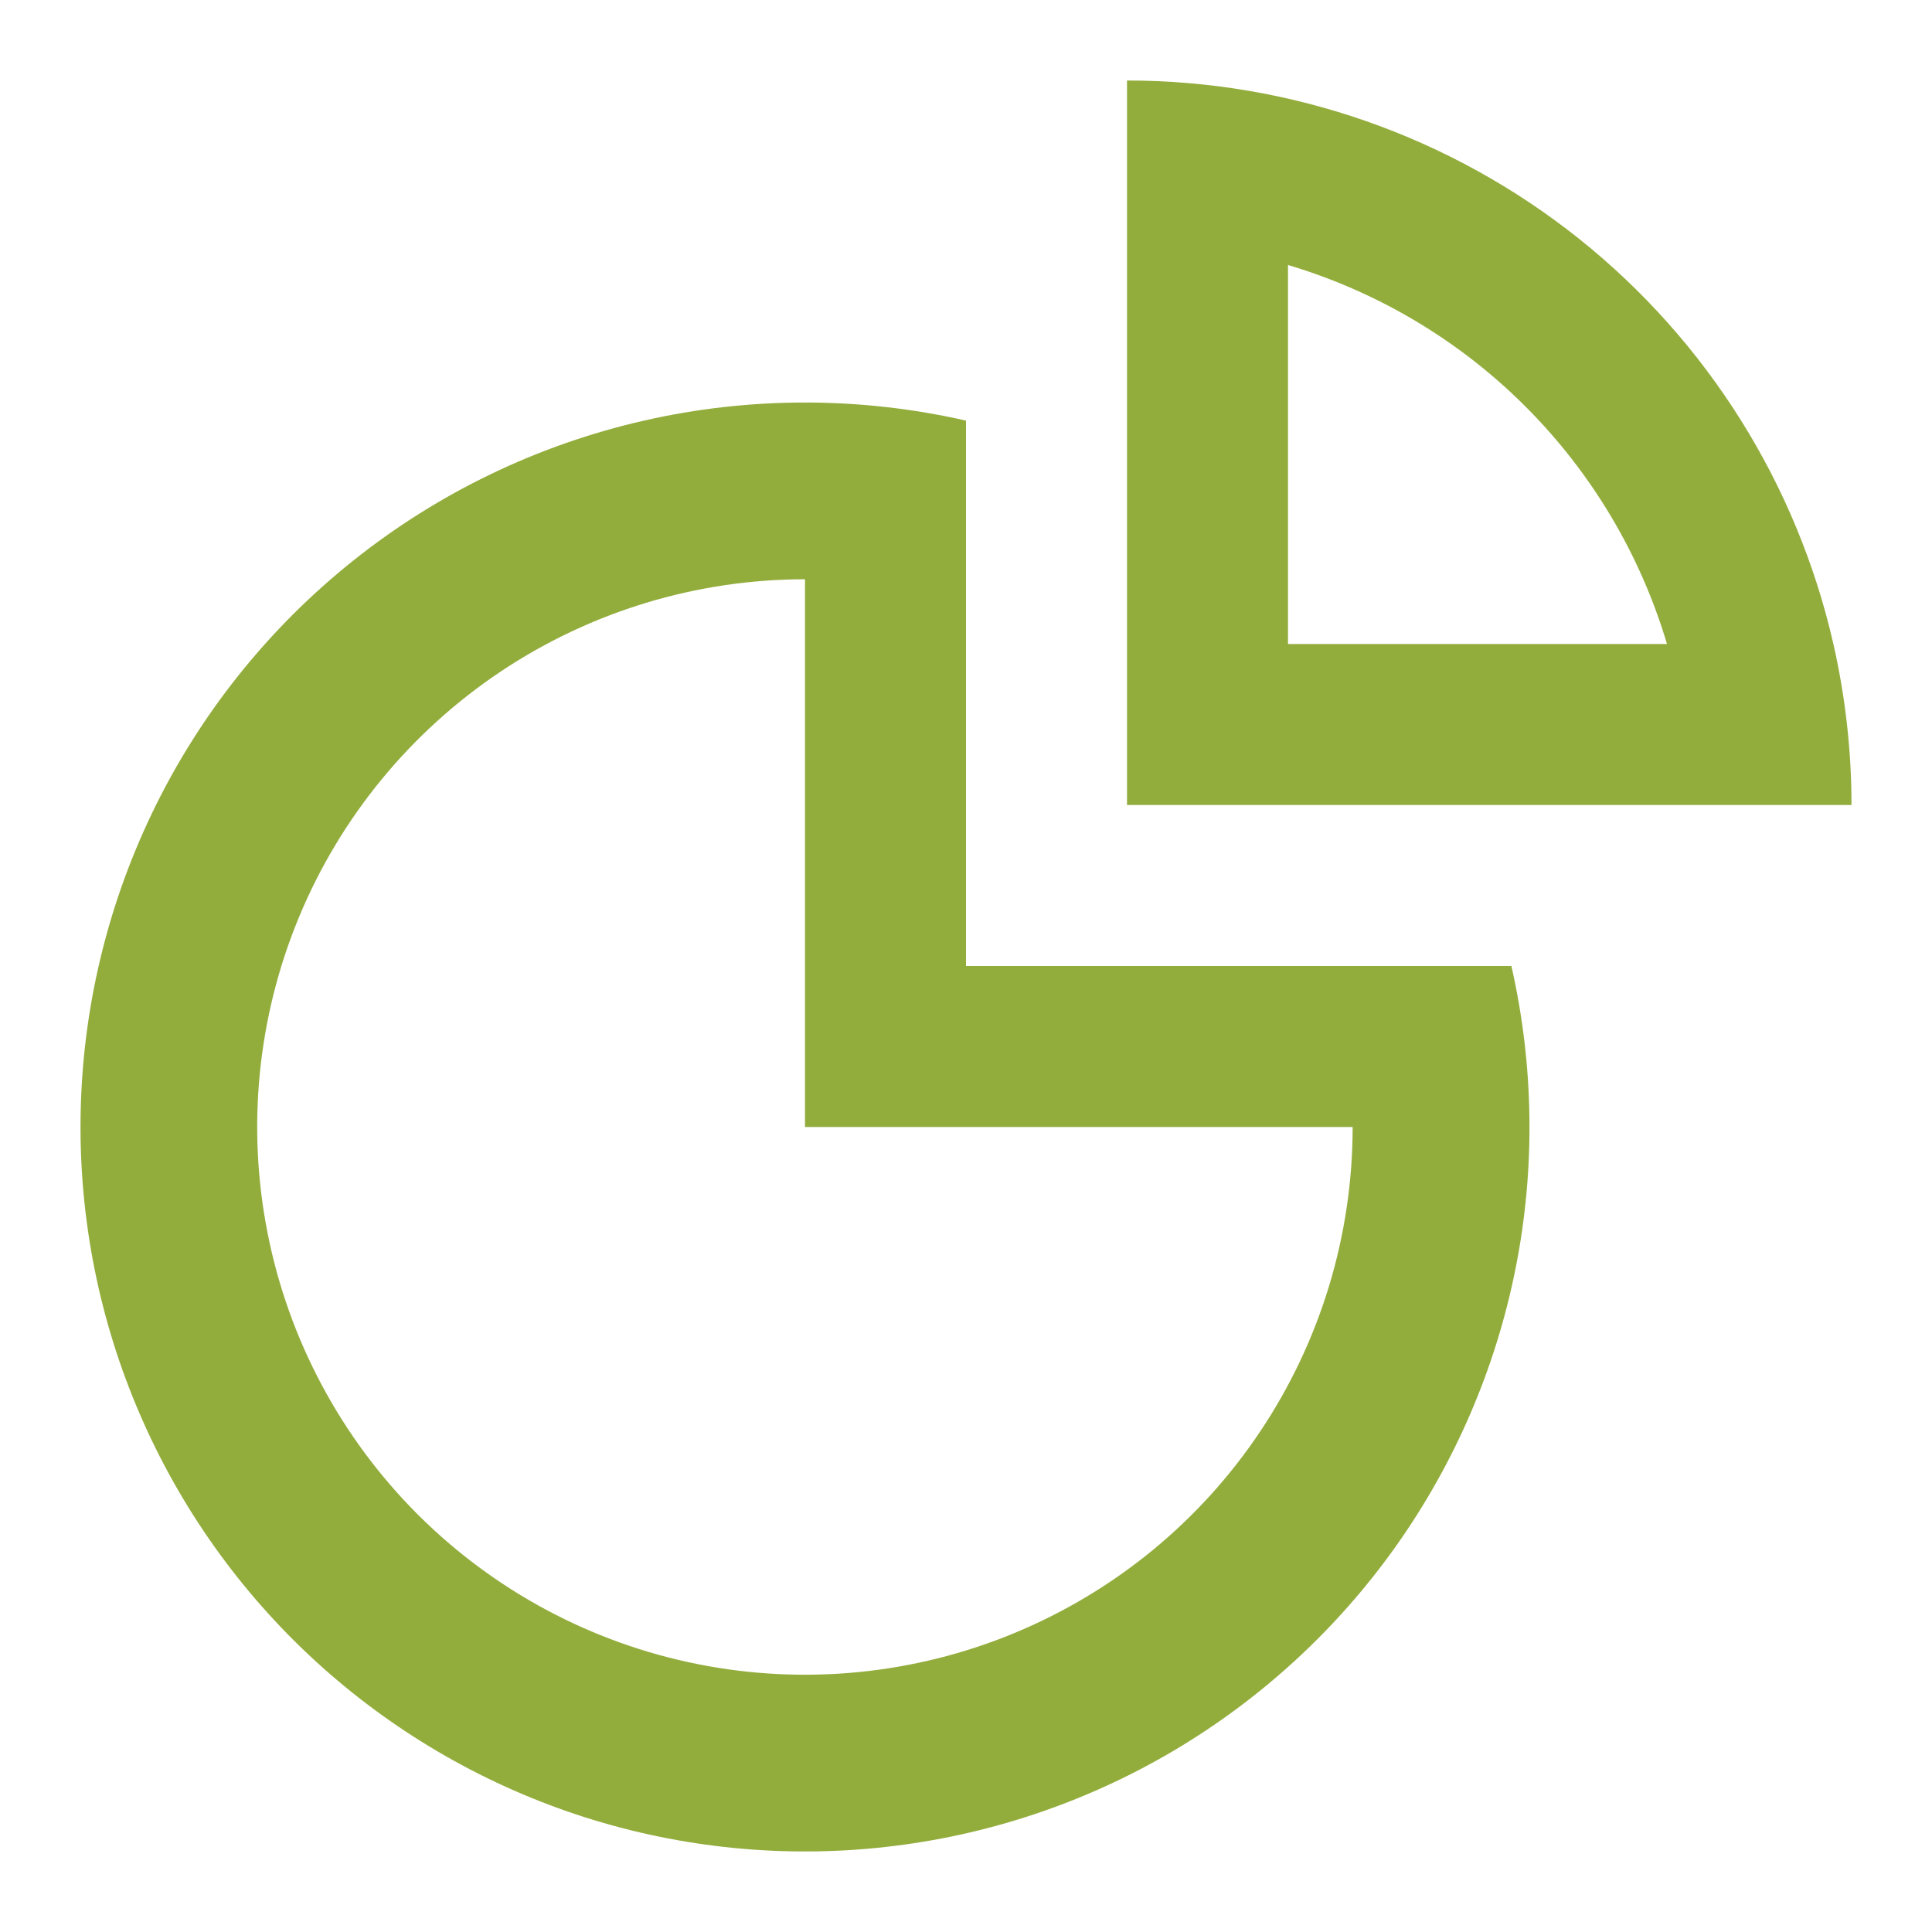 <svg width="24" height="24" viewBox="0 0 24 24" fill="none" xmlns="http://www.w3.org/2000/svg">
<g id="gg:chart">
<g id="Group">
<path id="Vector" fill-rule="evenodd" clip-rule="evenodd" d="M22.775 8C22.924 8.656 23 9.327 23 10H14V1C16.039 1 18.018 1.693 19.613 2.964C21.207 4.236 22.322 6.012 22.775 8ZM20.708 8C20.376 6.886 19.772 5.872 18.95 5.05C18.128 4.228 17.114 3.624 16 3.292V8H20.708Z" fill="#93AD3D"/>
<path id="Vector_2" fill-rule="evenodd" clip-rule="evenodd" d="M1 14C1 12.648 1.305 11.314 1.891 10.096C2.477 8.878 3.331 7.807 4.388 6.964C5.444 6.121 6.677 5.527 7.995 5.226C9.313 4.925 10.682 4.925 12 5.225V12H18.775C19.056 13.235 19.074 14.516 18.827 15.758C18.579 17.001 18.072 18.177 17.339 19.21C16.605 20.243 15.662 21.109 14.571 21.753C13.48 22.396 12.265 22.802 11.006 22.943C9.747 23.085 8.473 22.959 7.266 22.575C6.059 22.19 4.947 21.554 4.002 20.71C3.058 19.866 2.302 18.832 1.785 17.676C1.267 16.519 1 15.267 1 14ZM16.803 14H10V7.196C8.654 7.196 7.339 7.595 6.22 8.342C5.101 9.09 4.228 10.152 3.713 11.396C3.198 12.639 3.063 14.007 3.326 15.327C3.588 16.647 4.236 17.859 5.187 18.811C6.139 19.762 7.351 20.411 8.671 20.673C9.991 20.936 11.359 20.801 12.602 20.286C13.846 19.771 14.909 18.899 15.656 17.78C16.404 16.661 16.803 15.346 16.803 14Z" fill="#93AD3D"/>
</g>
</g>
</svg>
